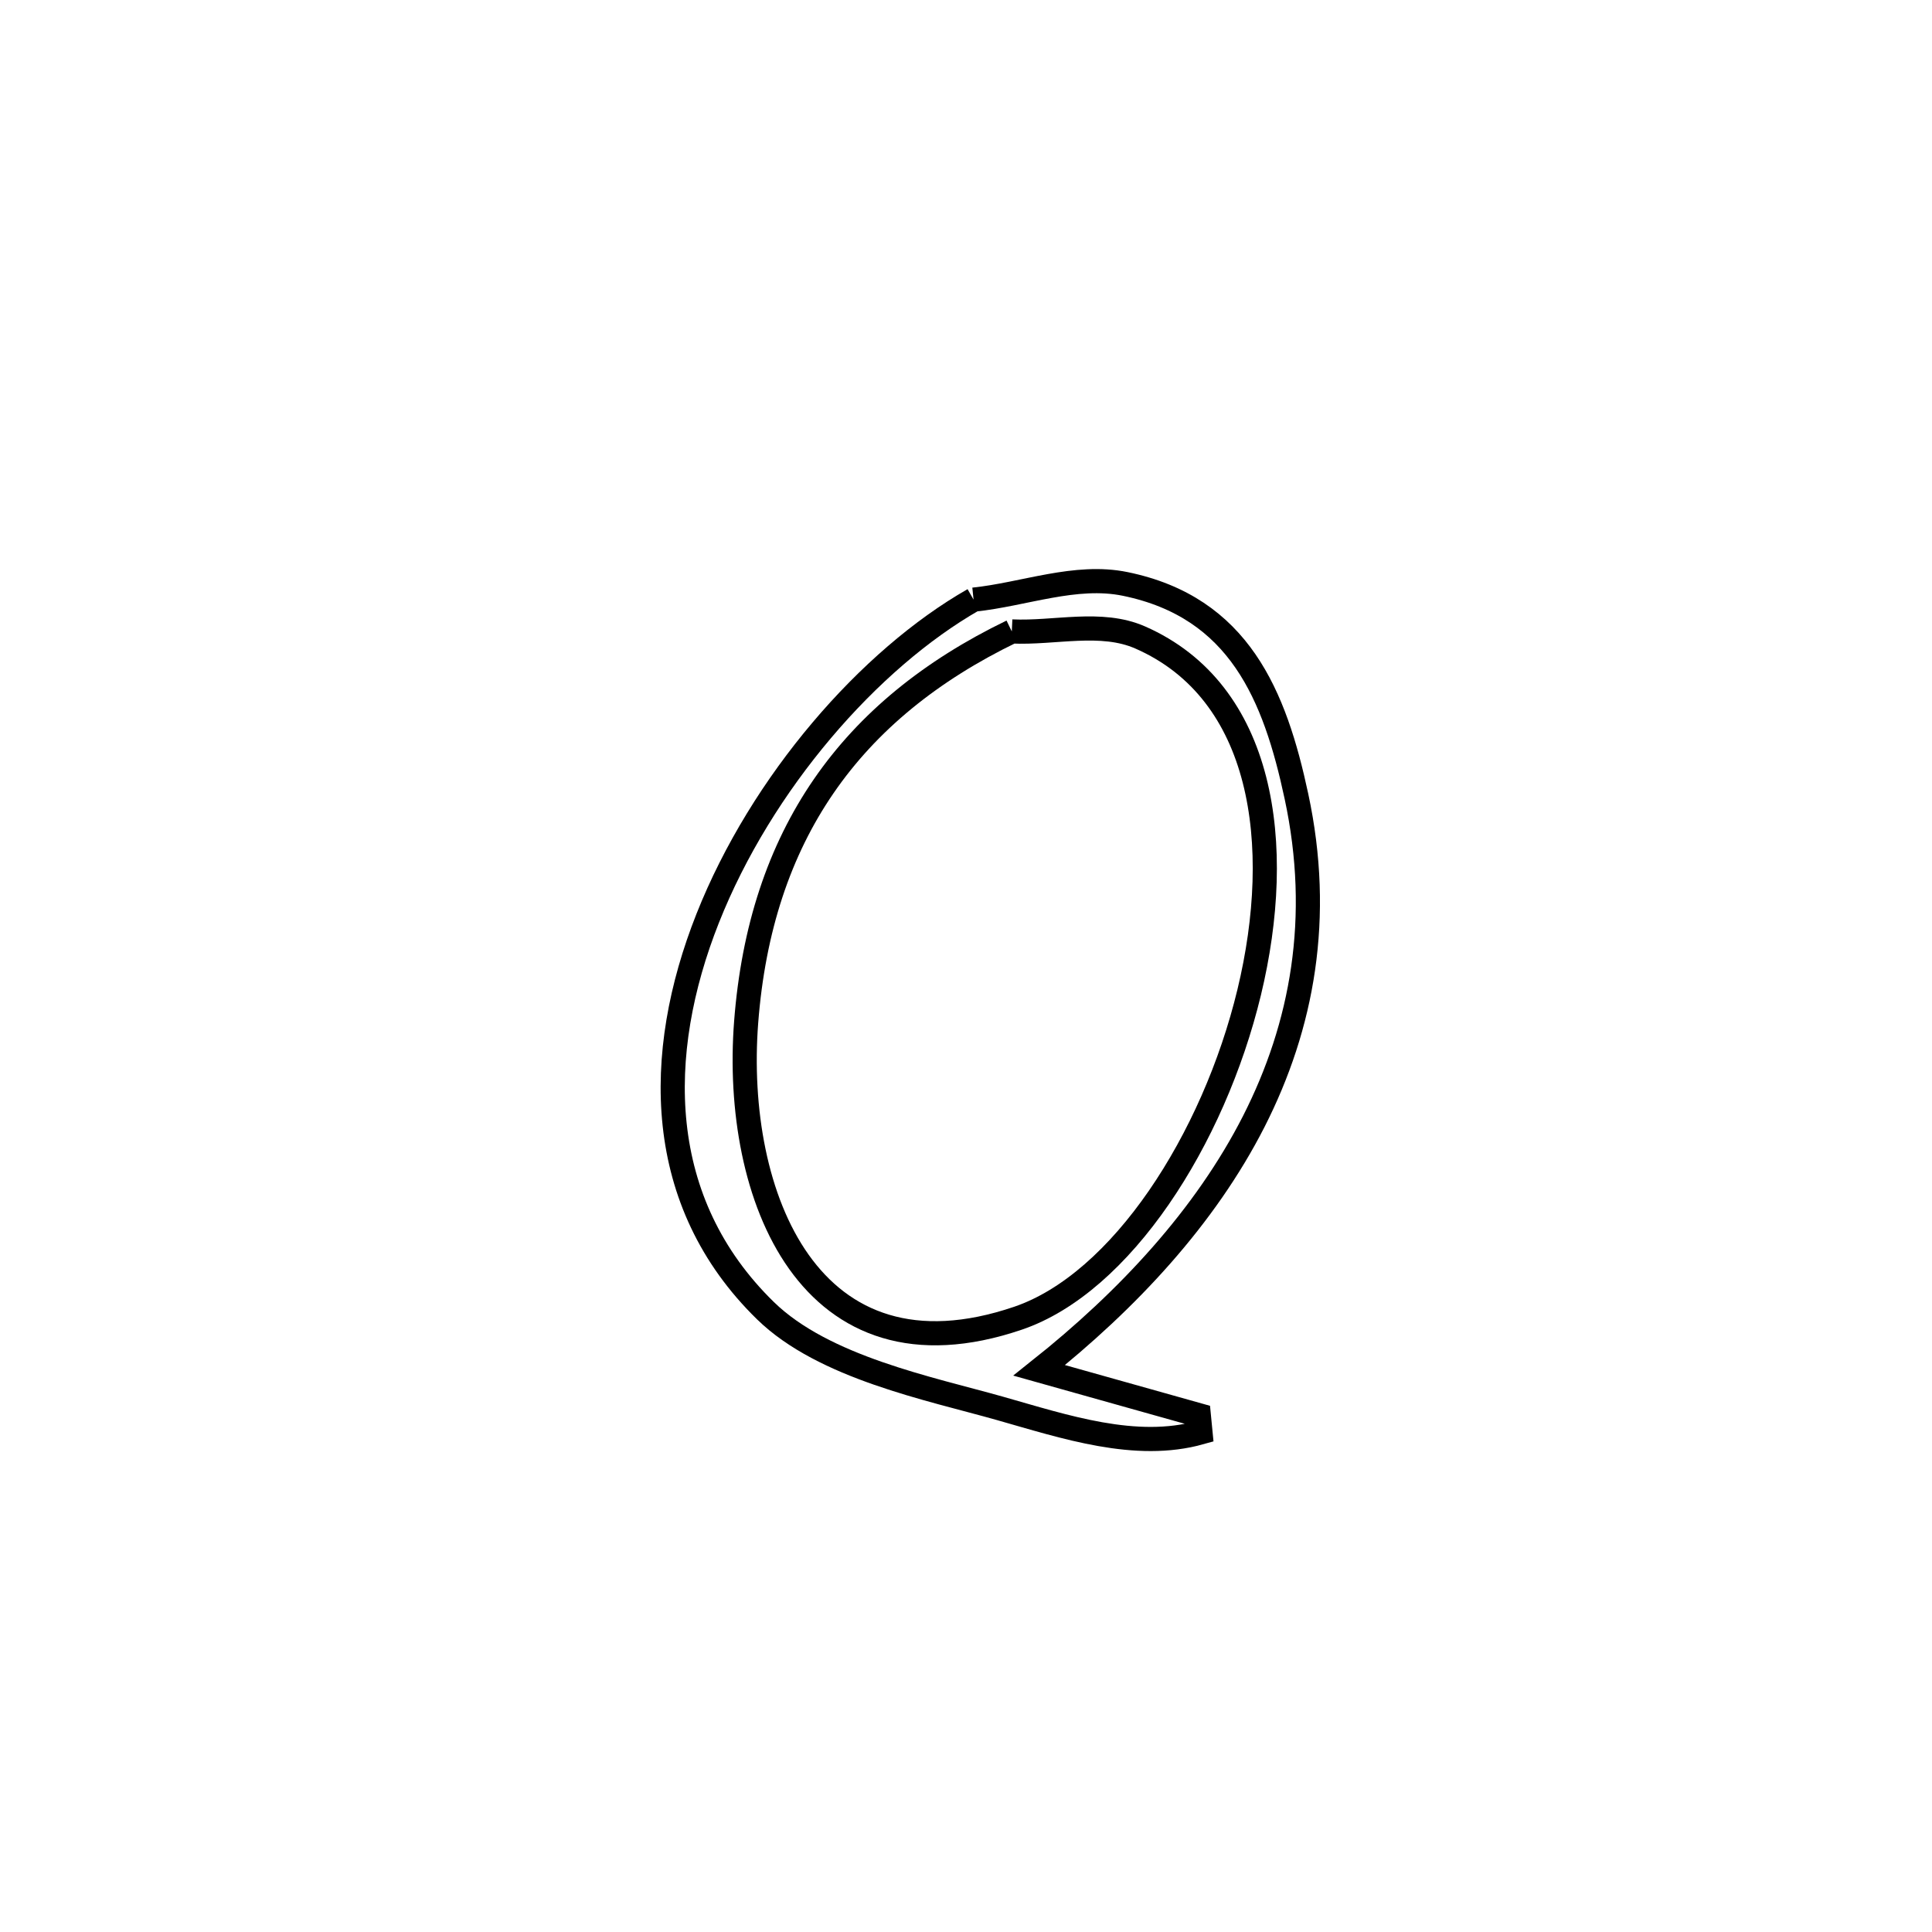 <svg xmlns="http://www.w3.org/2000/svg" viewBox="0.0 0.0 24.0 24.0" height="200px" width="200px"><path fill="none" stroke="black" stroke-width=".3" stroke-opacity="1.0"  filling="0" d="M12.094 7.449 L12.094 7.449 C12.722 7.384 13.36 7.127 13.978 7.254 C15.394 7.545 15.837 8.639 16.105 9.893 C16.428 11.398 16.179 12.743 15.575 13.931 C14.97 15.118 14.01 16.148 12.909 17.023 L12.909 17.023 C13.57 17.209 14.231 17.394 14.892 17.58 L14.892 17.58 C14.899 17.652 14.906 17.723 14.913 17.795 L14.913 17.795 C14.109 18.021 13.228 17.724 12.424 17.496 C11.548 17.248 10.235 16.989 9.51 16.283 C8.126 14.933 8.123 13.094 8.791 11.408 C9.459 9.722 10.797 8.189 12.094 7.449 L12.094 7.449"></path>
<path fill="none" stroke="black" stroke-width=".3" stroke-opacity="1.0"  filling="0" d="M12.569 7.844 L12.569 7.844 C13.101 7.869 13.677 7.705 14.164 7.919 C15.7 8.593 15.961 10.489 15.518 12.326 C15.075 14.162 13.927 15.939 12.647 16.375 C10.054 17.258 9.104 14.85 9.269 12.697 C9.447 10.382 10.559 8.816 12.569 7.844 L12.569 7.844"></path></svg>